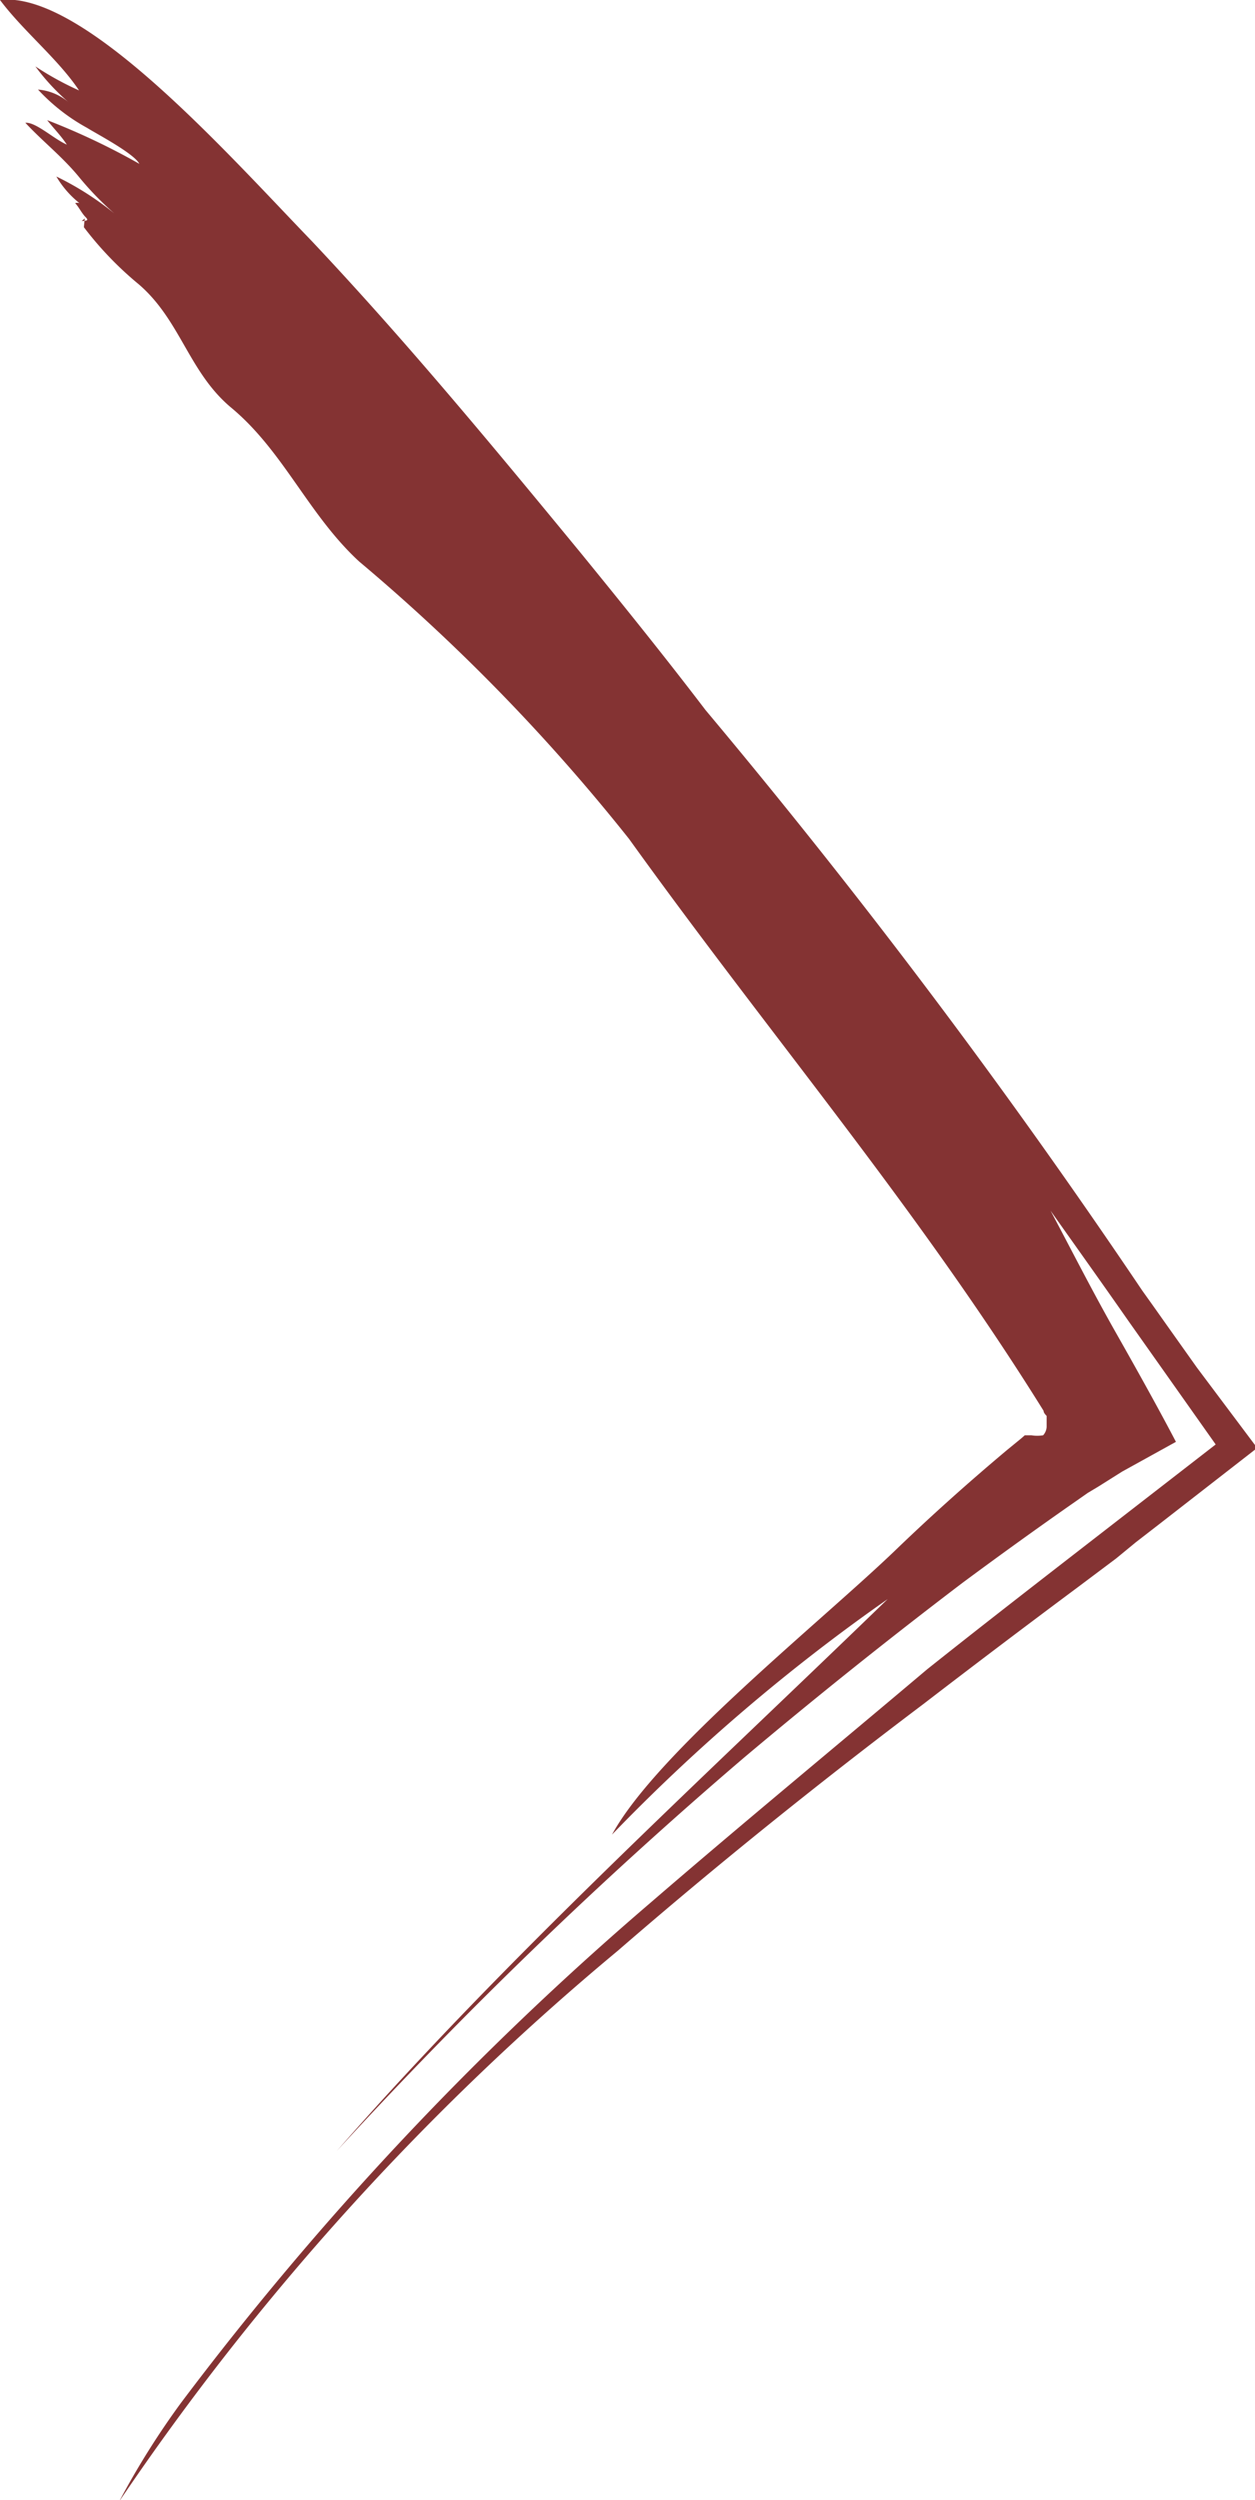 <svg xmlns="http://www.w3.org/2000/svg" viewBox="0 0 28.73 57.22"><title>next</title><g id="圖層_2" data-name="圖層 2"><g id="_1920x1080" data-name="1920x1080"><g id="wordOnPaper"><path d="M1.92,5.2A7.83,7.83,0,0,0,3.18,6.51c.95.82,1.14,2,2.1,2.81,1.21,1,1.77,2.45,2.94,3.53A44.16,44.16,0,0,1,14.4,19.2c3.25,4.52,6.52,8.35,9.39,12.93l.1.16c0,.06.08.12.07.12v.25a.31.31,0,0,1-.08.19.86.86,0,0,1-.27,0h-.09l-.06,0-.08.07-.33.27c-.87.73-1.72,1.49-2.52,2.26-1.71,1.65-5.49,4.65-6.52,6.54a43,43,0,0,1,6.31-5.39c-4.23,4.1-8.77,8.24-12.61,12.63a106.49,106.49,0,0,1,9.32-9q2.46-2.07,5-4c.85-.63,1.71-1.25,2.57-1.85l.3-.21.25-.15.54-.34L26.92,33c-.35-.67-.82-1.52-1.37-2.49s-1-1.86-1.5-2.8c.58.82,1.18,1.66,1.78,2.52l2,2.83-3.38,2.62c-1.07.83-2.15,1.67-3.23,2.53C19.1,40,17,41.73,14.89,43.55A72.18,72.18,0,0,0,4.14,55a18.35,18.35,0,0,0-1.41,2.25,60.26,60.26,0,0,1,11.41-12.6c2.25-1.95,4.6-3.84,7-5.65q1.77-1.36,3.53-2.67l.88-.66L26,35.3l.53-.41,2.25-1.75L27.4,31.3l-.71-1-.29-.41-.25-.35a158.54,158.54,0,0,0-10-13.29c-.93-1.22-1.89-2.41-2.86-3.6-2-2.43-4-4.85-6.16-7.14C5.19,3.5,1.9-.22,0,0,.54.72,1.33,1.35,1.81,2.07a6.91,6.91,0,0,1-1-.55,5,5,0,0,0,.76.82,1.24,1.24,0,0,0-.7-.29A4.42,4.42,0,0,0,2,2.93c.17.11,1.07.58,1.19.82a16,16,0,0,0-2.11-1c.15.19.32.36.45.56-.3-.13-.71-.52-.95-.5.4.43.83.76,1.22,1.23a7,7,0,0,0,1,1,6.77,6.77,0,0,0-1.51-1,2.2,2.2,0,0,0,.53.61.16.16,0,0,0-.1,0c.08.08.15.23.24.32s0,.08-.09.09l.07-.06" fill="#843333"/></g></g></g></svg>